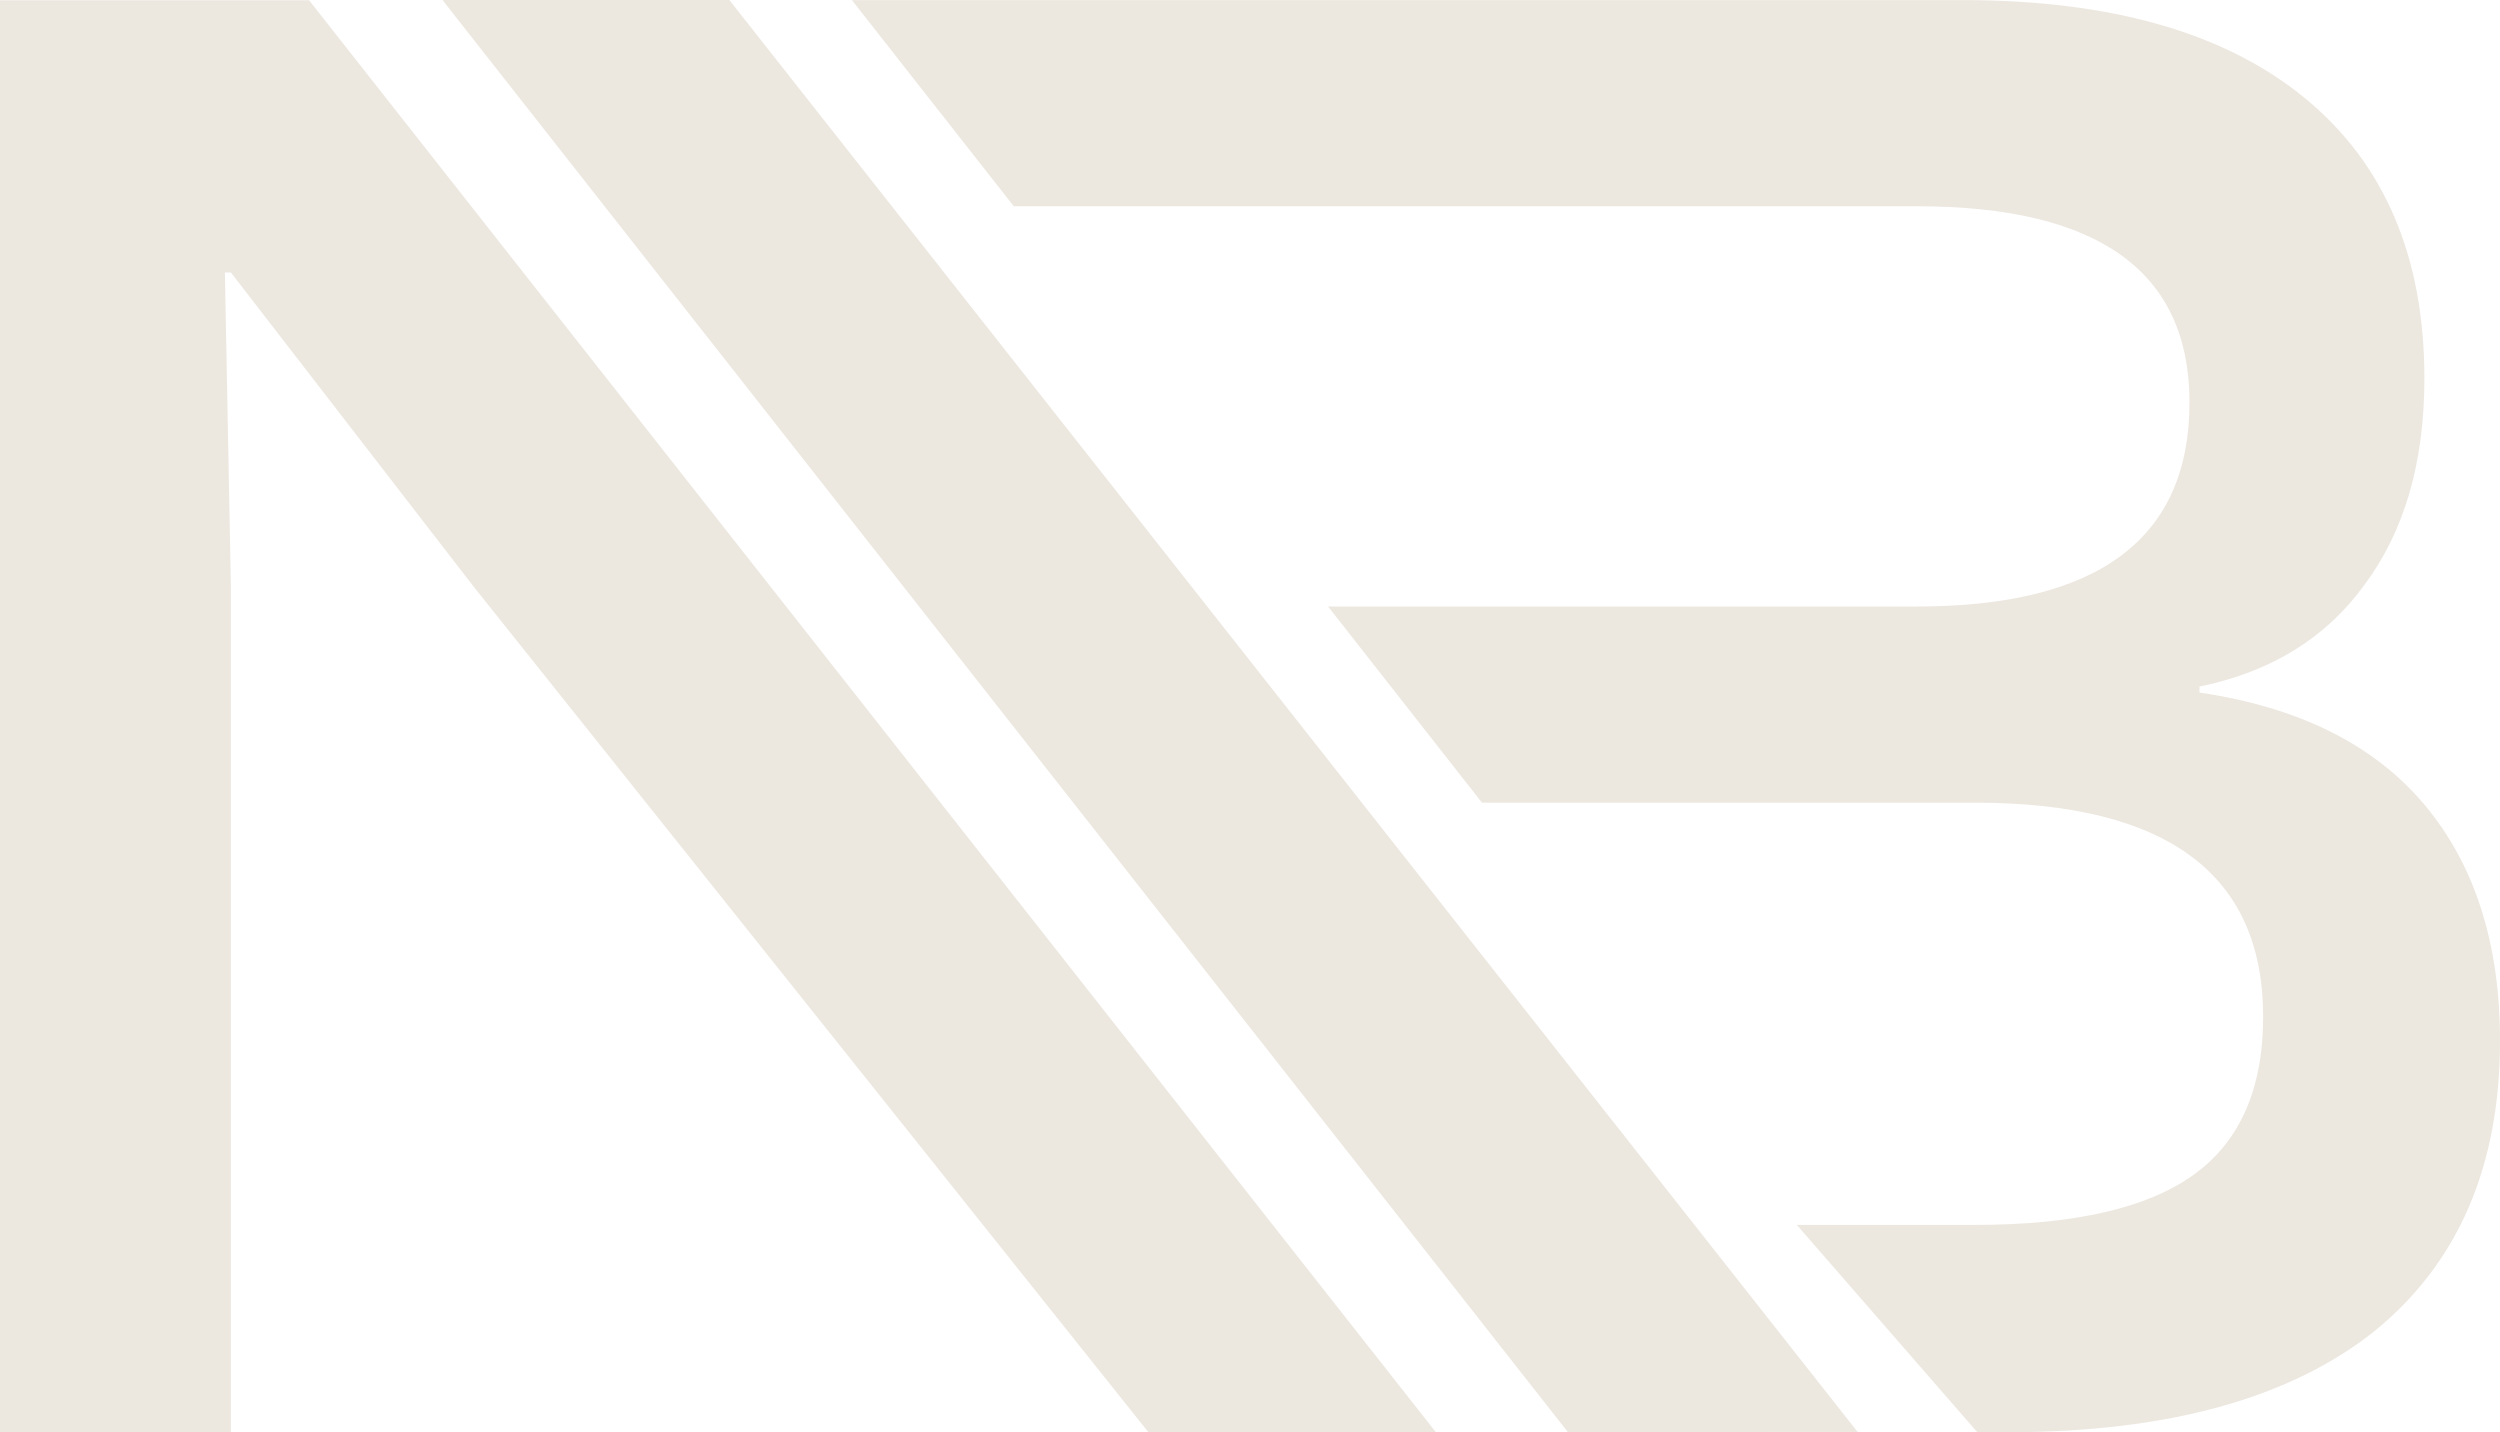 <svg width="96" height="55" viewBox="0 0 96 55" fill="none" xmlns="http://www.w3.org/2000/svg">
<path fill-rule="evenodd" clip-rule="evenodd" d="M55.137 54.997L44.099 54.996L18.19 22.529L8.866 10.463H8.636L8.866 22.529V55H0V0.011H11.869L55.137 54.997Z" fill="#ECE7DF"/>
<path fill-rule="evenodd" clip-rule="evenodd" d="M32.713 0.004H75.364C81.071 0.004 85.453 1.259 88.51 3.77C91.567 6.28 93.096 9.867 93.096 14.529C93.096 17.757 92.331 20.395 90.803 22.445C89.325 24.494 87.211 25.8 84.459 26.364V26.595C88.281 27.158 91.16 28.593 93.096 30.898C95.032 33.204 96 36.227 96 39.967C96 44.783 94.395 48.497 91.185 51.11C87.975 53.672 83.289 54.996 77.124 54.996L75.929 54.998L68.999 47.037H75.823C79.644 47.037 82.447 46.397 84.23 45.116C86.013 43.835 86.905 41.811 86.905 39.045C86.905 33.563 83.211 30.822 75.823 30.822H56.908L50.999 23.29H73.606C80.587 23.29 84.077 20.677 84.077 15.451C84.077 10.43 80.587 7.92 73.606 7.92H38.93L32.713 0.004Z" fill="#ECE7DF"/>
<path fill-rule="evenodd" clip-rule="evenodd" d="M28.006 0L71.331 54.985L60.208 54.993L17.004 0.017L17.025 0L28.006 0Z" fill="#ECE7DF"/>
</svg>
